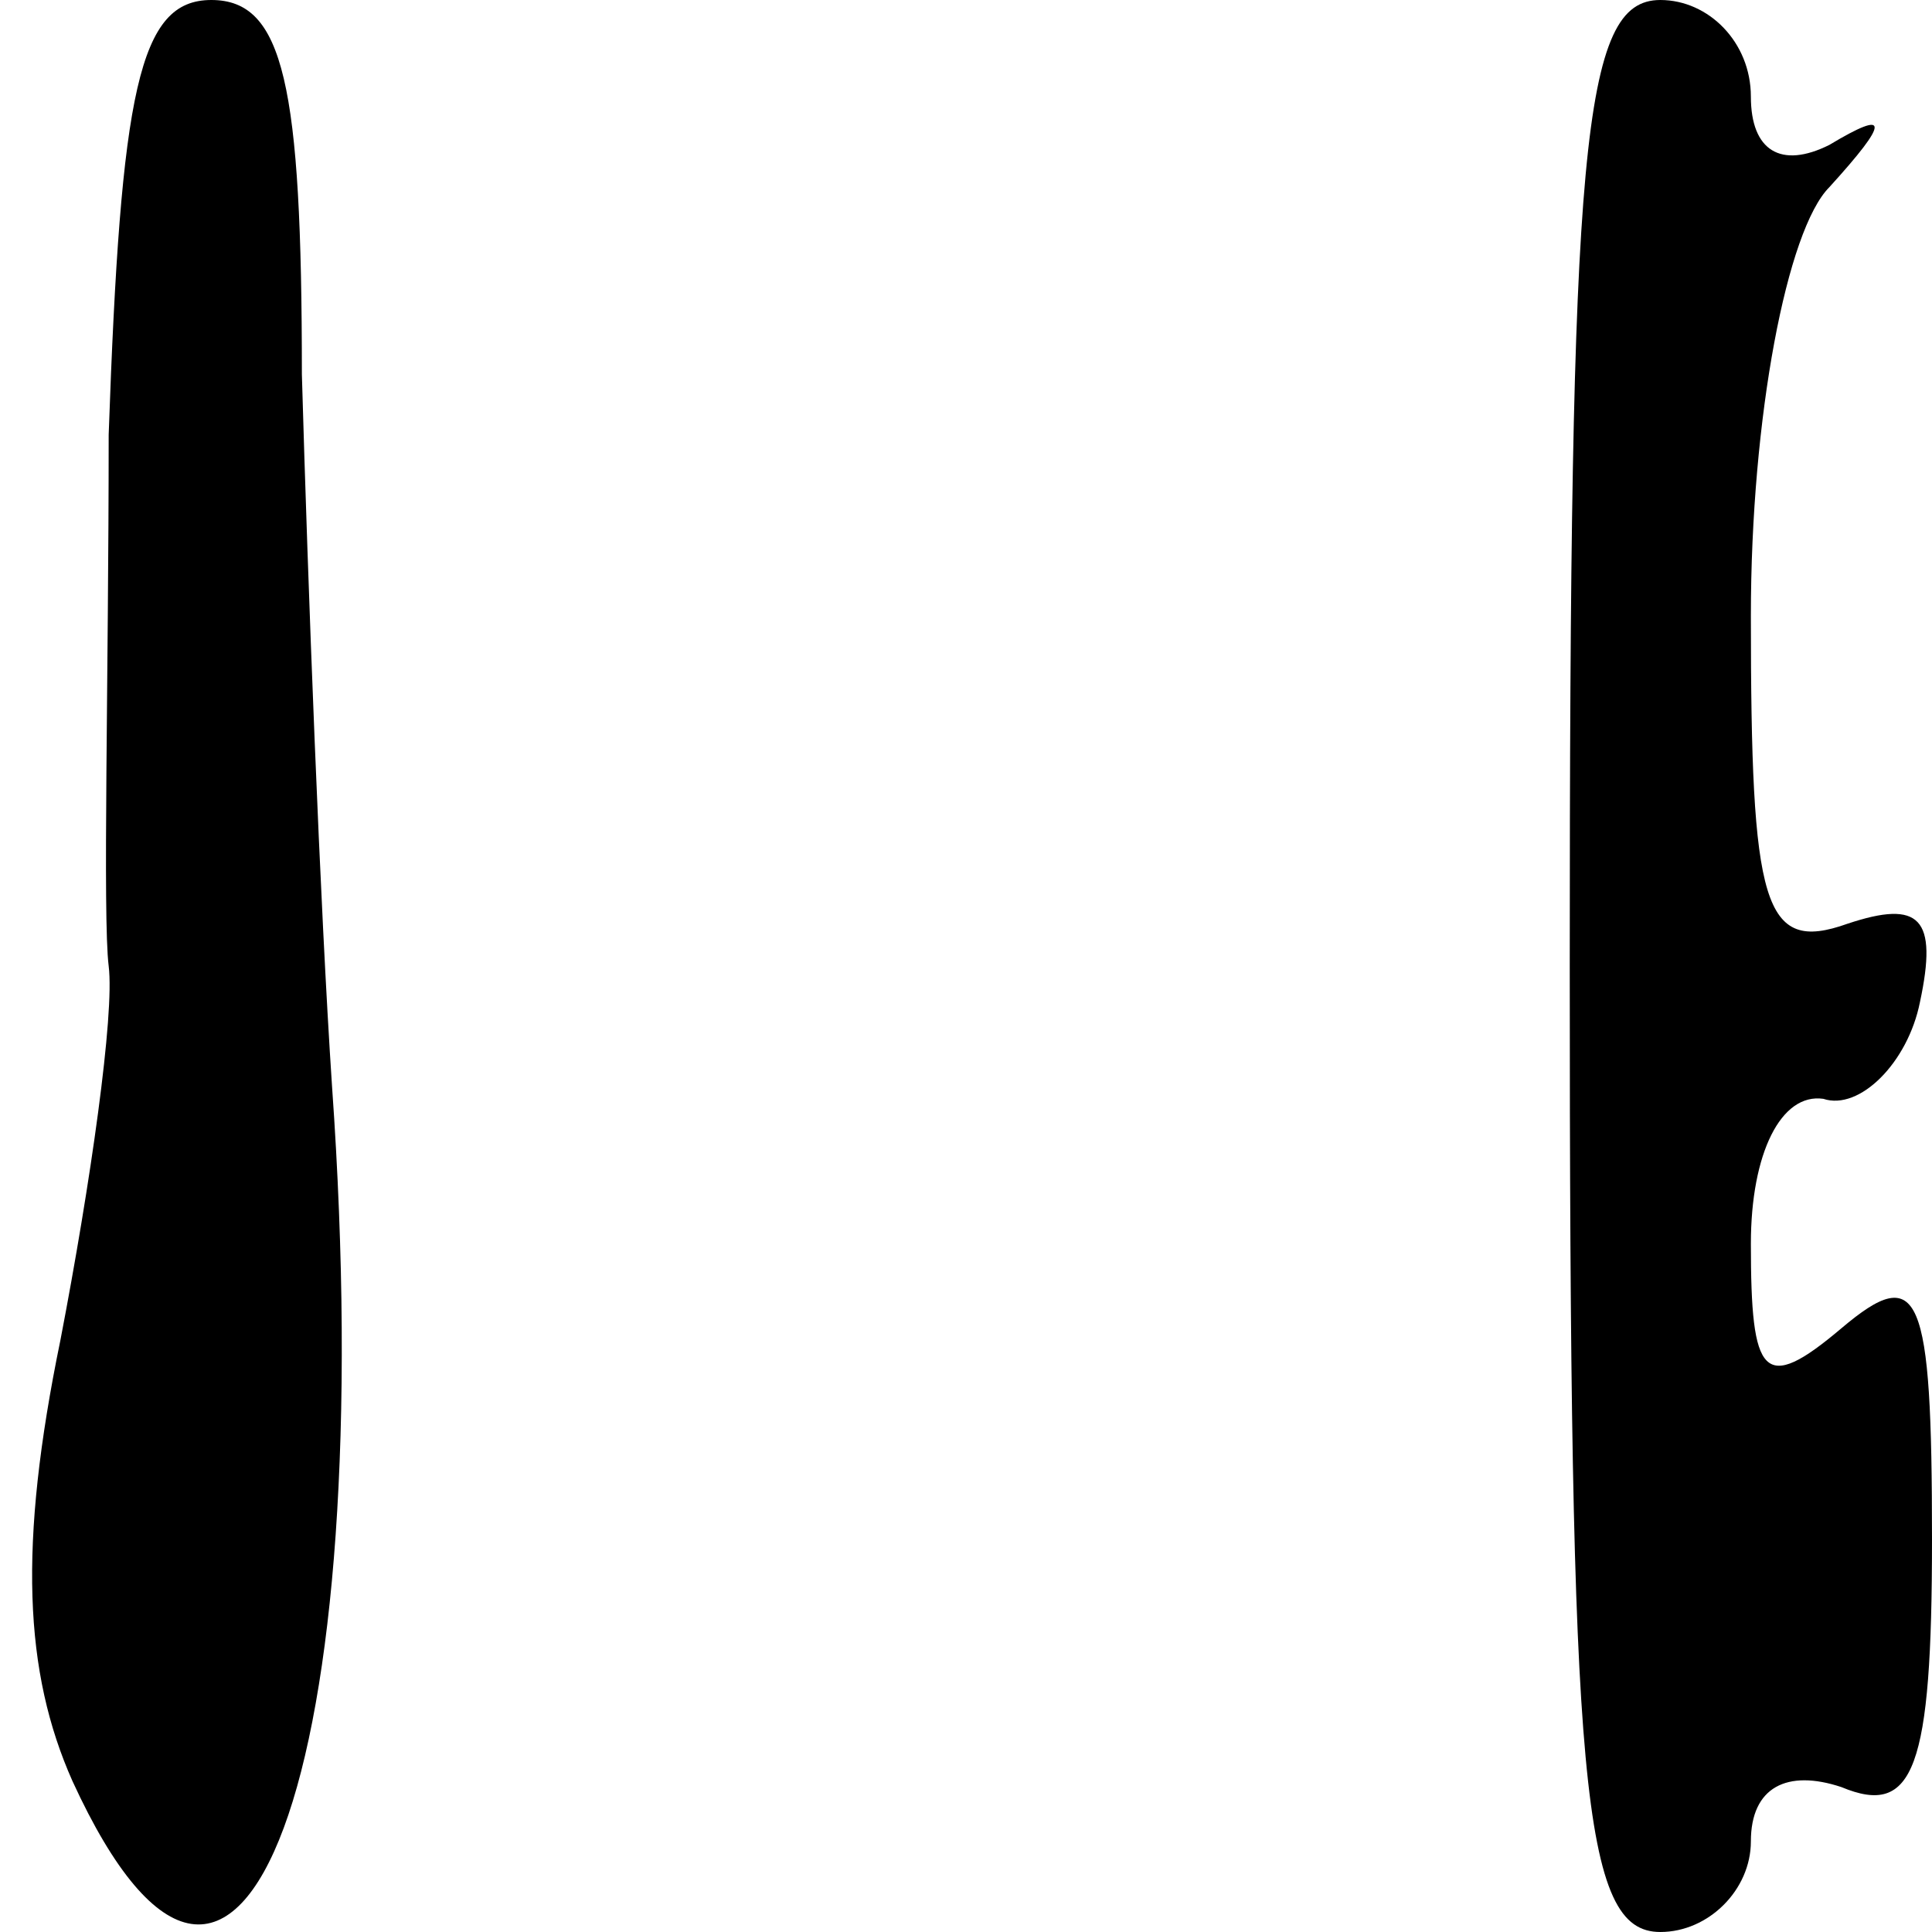 <?xml version="1.0" standalone="no"?>
<!DOCTYPE svg PUBLIC "-//W3C//DTD SVG 20010904//EN"
 "http://www.w3.org/TR/2001/REC-SVG-20010904/DTD/svg10.dtd">
<svg version="1.0" xmlns="http://www.w3.org/2000/svg"
 width="32pt" height="32pt" viewBox="0 0 32 32"
 preserveAspectRatio="xMidYMid meet">
<g transform="translate(0,32) scale(0.1,-0.1)"
fill="#000000" stroke="none">
<path fill="#000000" stroke="none" d="M18 248 c0 -40 -1 -80 0 -88 1 -8 -3
-36 -8 -62 -7 -34 -6 -55 2 -73 28 -61 51 2 43 115 -2 30 -4 83 -5 118 0 48
-3 62 -15 62 -12 0 -15 -15 -17 -72z"/>
<path fill="#000000" stroke="none" d="M260 160 c0 -136 2 -160 15 -160 8 0
15 7 15 15 0 9 6 12 15 9 12 -5 15 3 15 41 0 41 -2 46 -15 35 -13 -11 -15 -8
-15 14 0 15 5 25 12 24 6 -2 14 6 16 16 3 14 0 17 -12 13 -14 -5 -16 3 -16 51
0 33 6 64 13 71 10 11 10 13 0 7 -8 -4 -13 -1 -13 8 0 9 -7 16 -15 16 -13 0
-15 -24 -15 -160z"/>
</g>
</svg>
